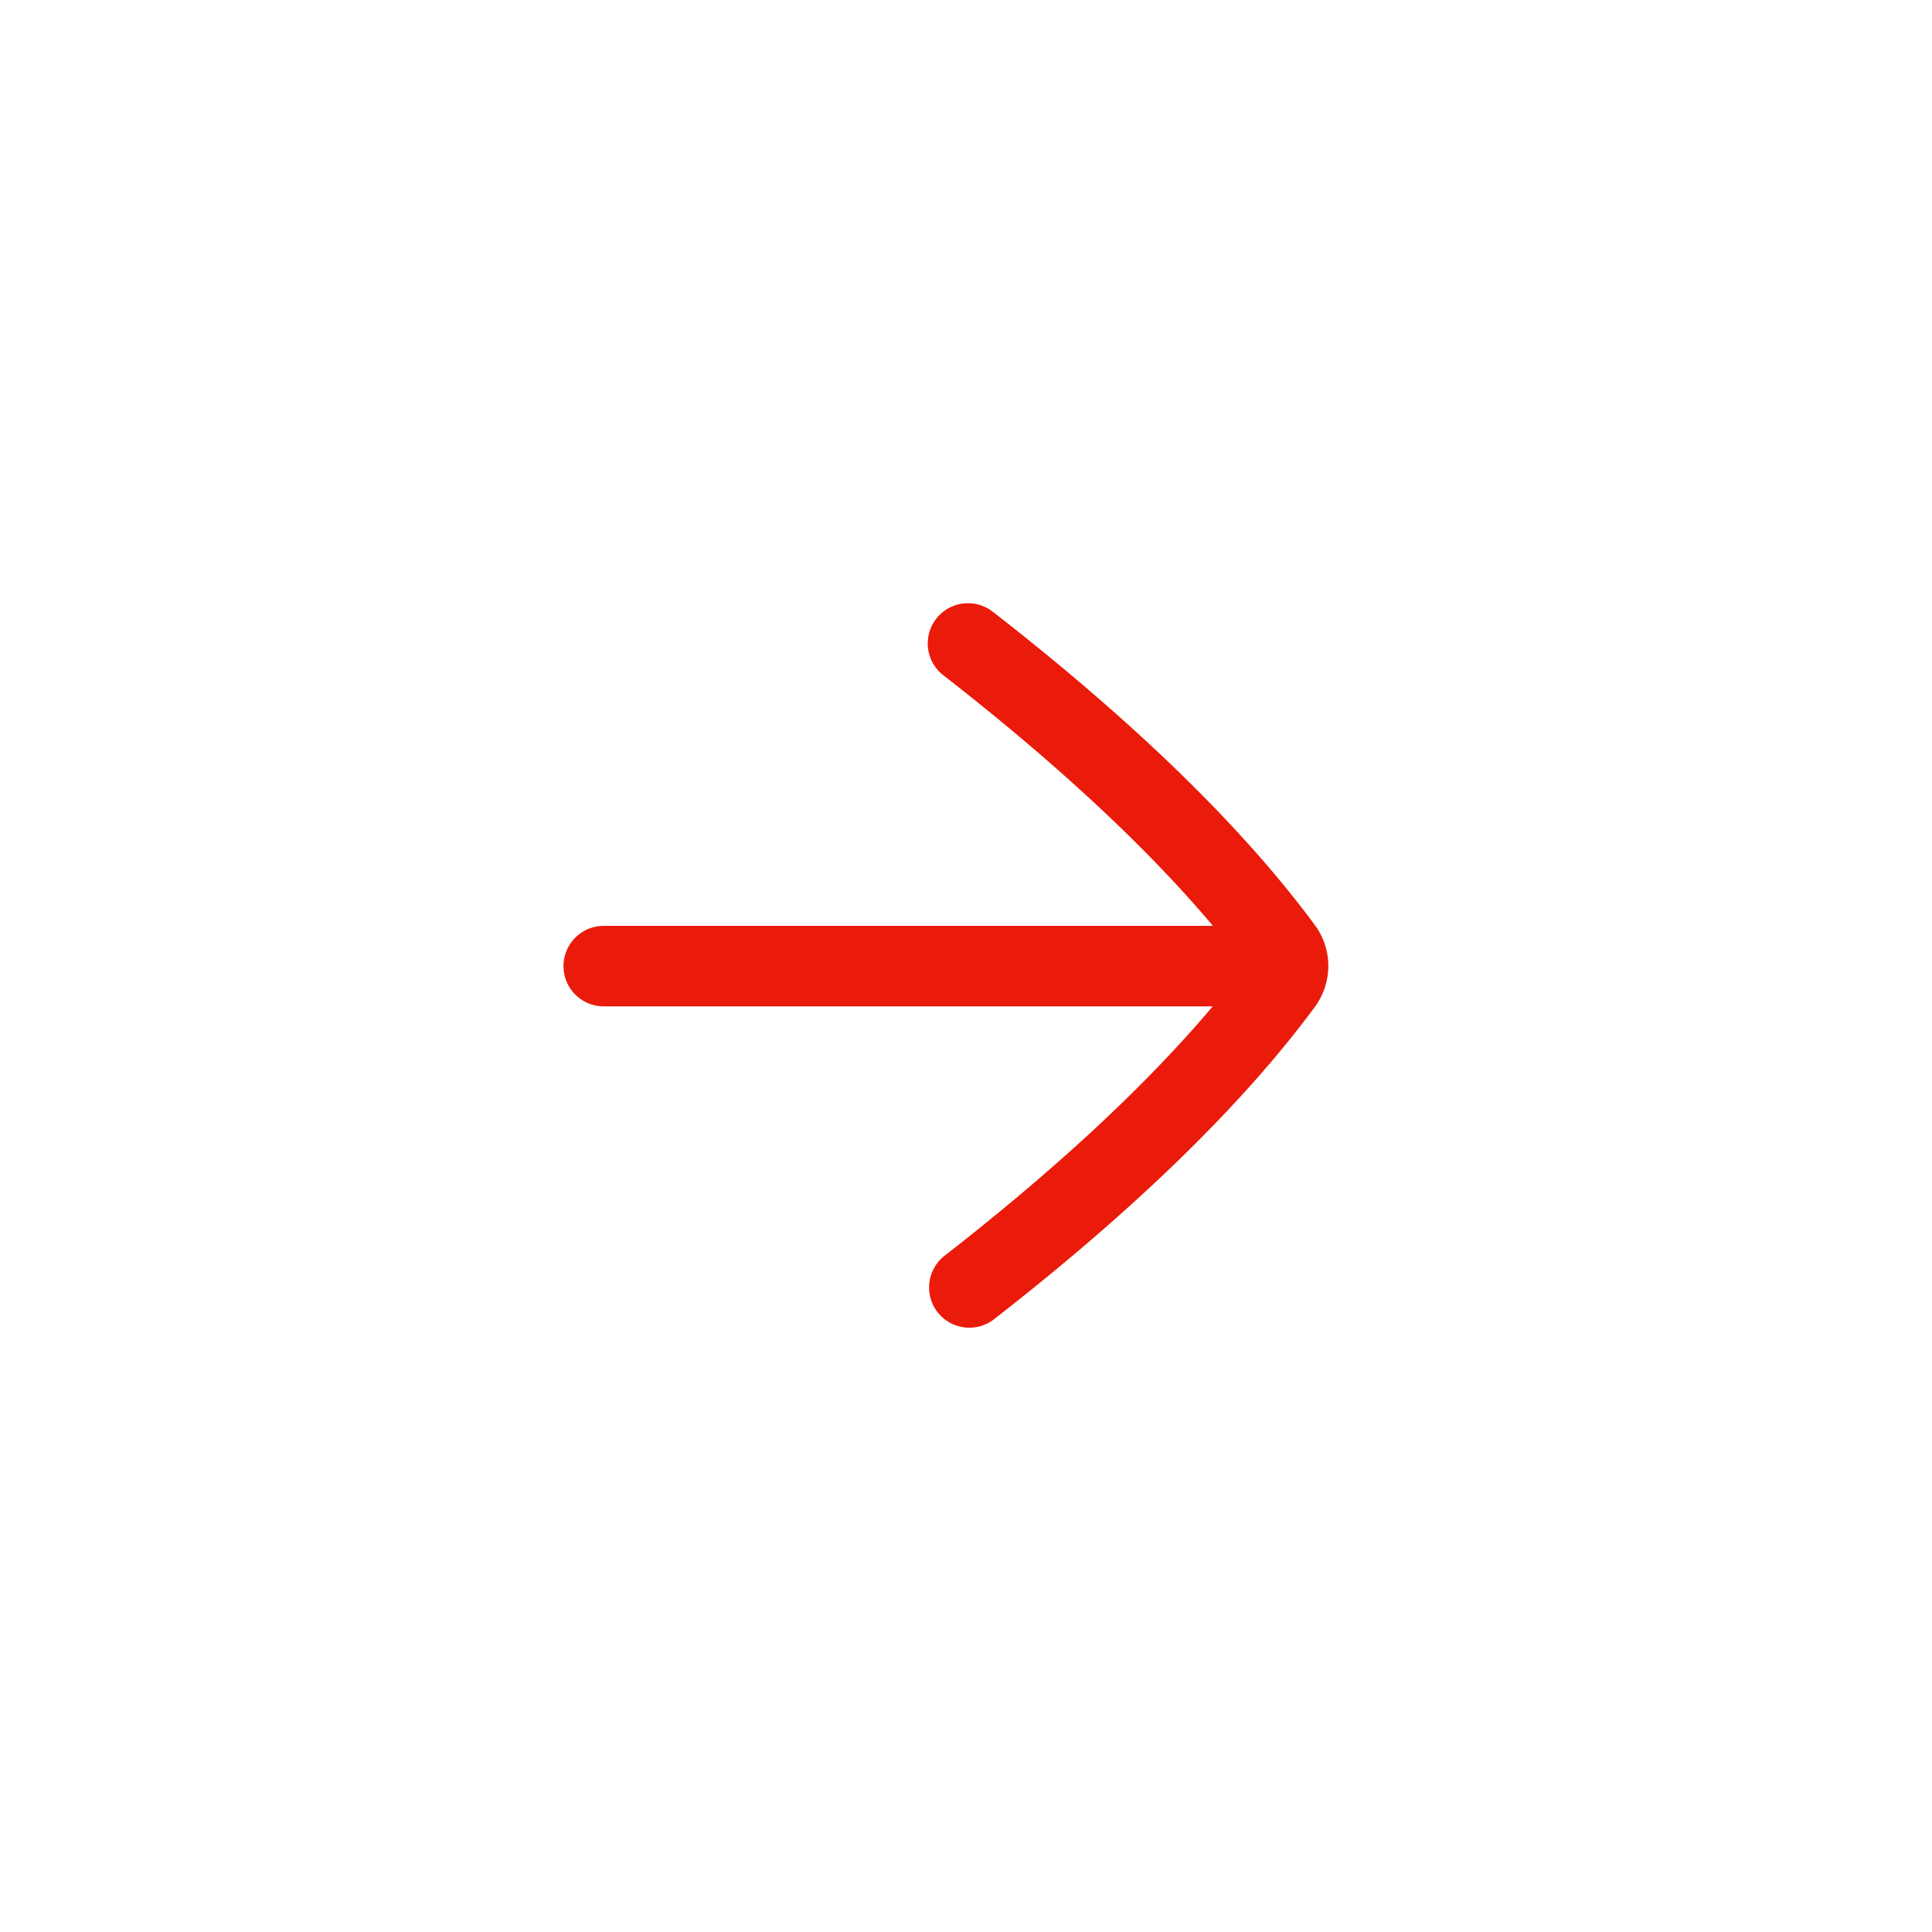 <svg width="48" height="48" viewBox="0 0 48 48" xmlns="http://www.w3.org/2000/svg">
    <path d="M24.681 15.21c3.506 2.729 6.192 5.343 7.982 7.768.451.608.452 1.43 0 2.044-1.792 2.426-4.478 5.04-7.983 7.767a1 1 0 0 1-1.228-1.578c2.795-2.175 5.034-4.258 6.677-6.208H15a1 1 0 1 1 0-2h15.135c-1.642-1.95-3.884-4.035-6.682-6.214a1 1 0 1 1 1.228-1.578z" fill-rule="evenodd" fill="#EA1B0A"/>
</svg>
